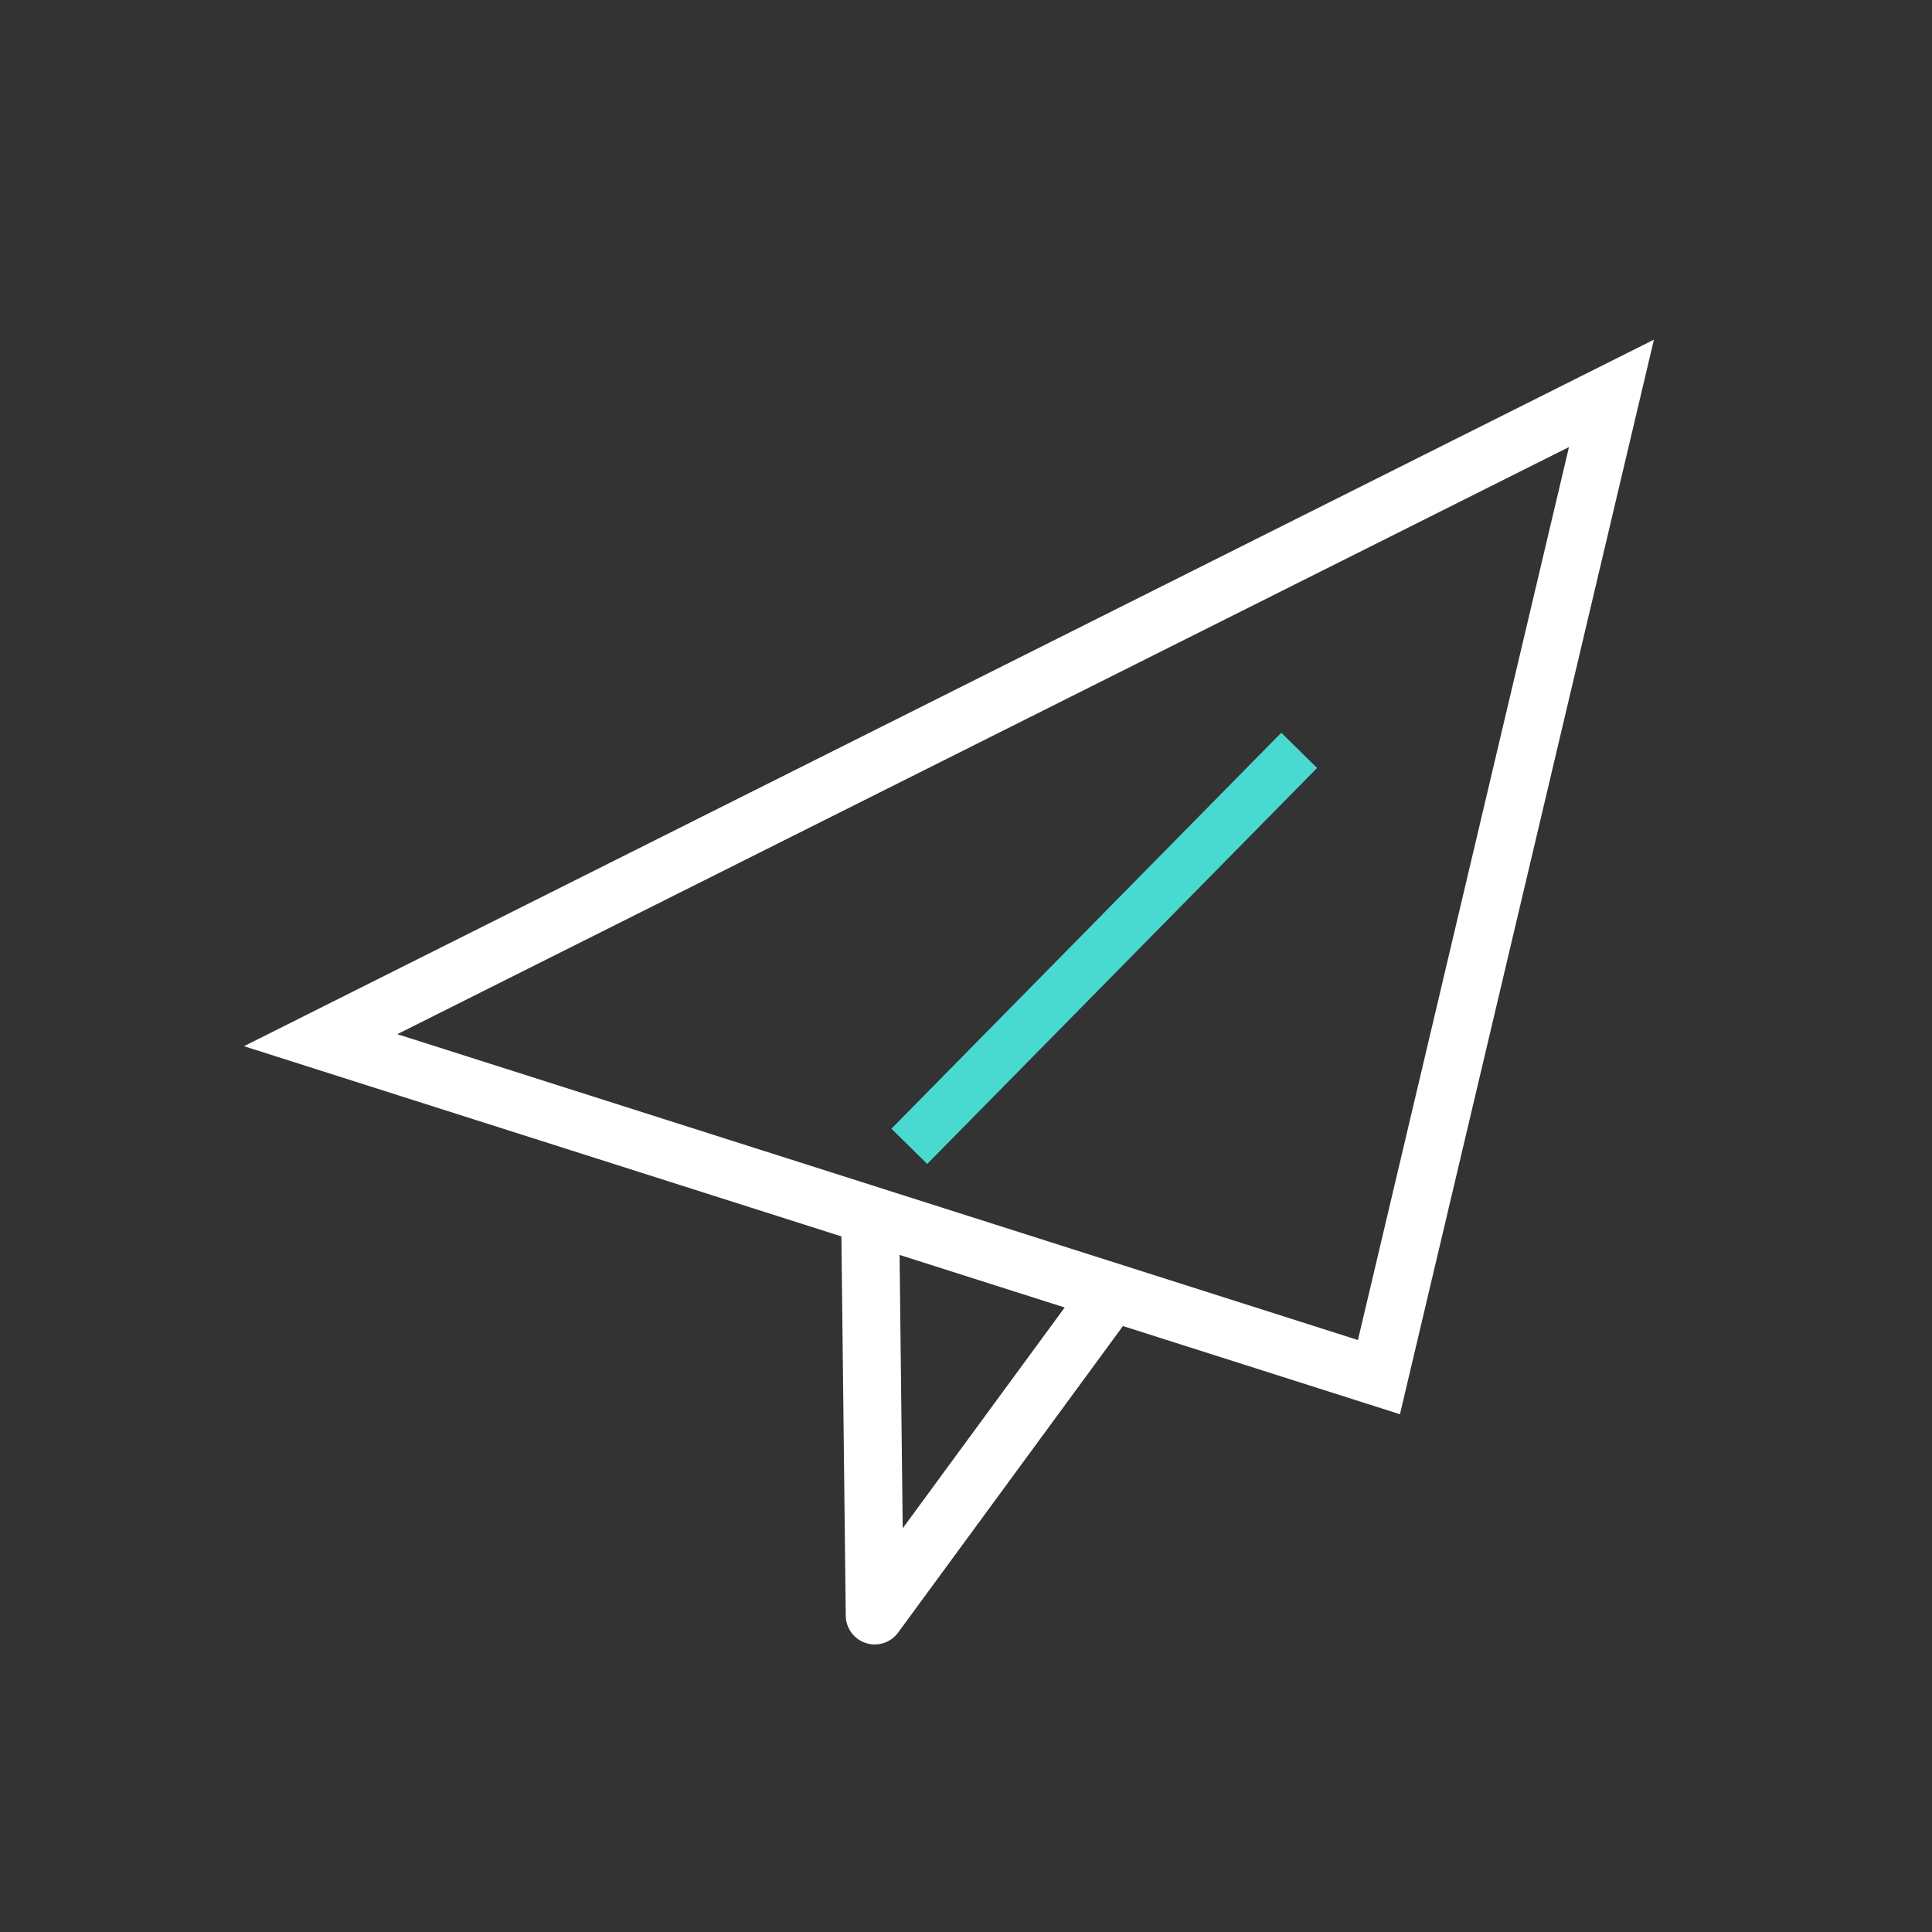 <?xml version="1.0" encoding="UTF-8"?>
<svg width="50px" height="50px" viewBox="0 0 50 50" version="1.1" xmlns="http://www.w3.org/2000/svg" xmlns:xlink="http://www.w3.org/1999/xlink">
    <rect x="0" y="0" width="50" height="50" fill="#333333" stroke="none"/>
    <!-- Generator: Sketch 46.2 (44496) - http://www.bohemiancoding.com/sketch -->
    <title>Campaign_Icon_single</title>
    <desc>Created with Sketch.</desc>
    <defs></defs>
    <g id="Symbols" stroke="none" stroke-width="1" fill="none" fill-rule="evenodd">
        <g id="Campaign_Icon_single">
            <g id="Page-1-Copy-6" transform="translate(8, 10)">
                <polygon id="Stroke-1" stroke="#FFFFFF" stroke-width="1.5" points="0.298 16.92 33.704 0.18 27.687 25.64"></polygon>
                <polyline id="Stroke-3" stroke="#FFFFFF" stroke-width="1.5" stroke-linejoin="round" points="14.521 21.602 14.638 31.808 20.487 23.833"></polyline>
                <path d="M25.623,9.419 L15.533,19.667" id="Stroke-5" stroke="#48DAD0" stroke-width="1.3" stroke-linejoin="round"></path>
            </g>
        </g>
    </g>
</svg>